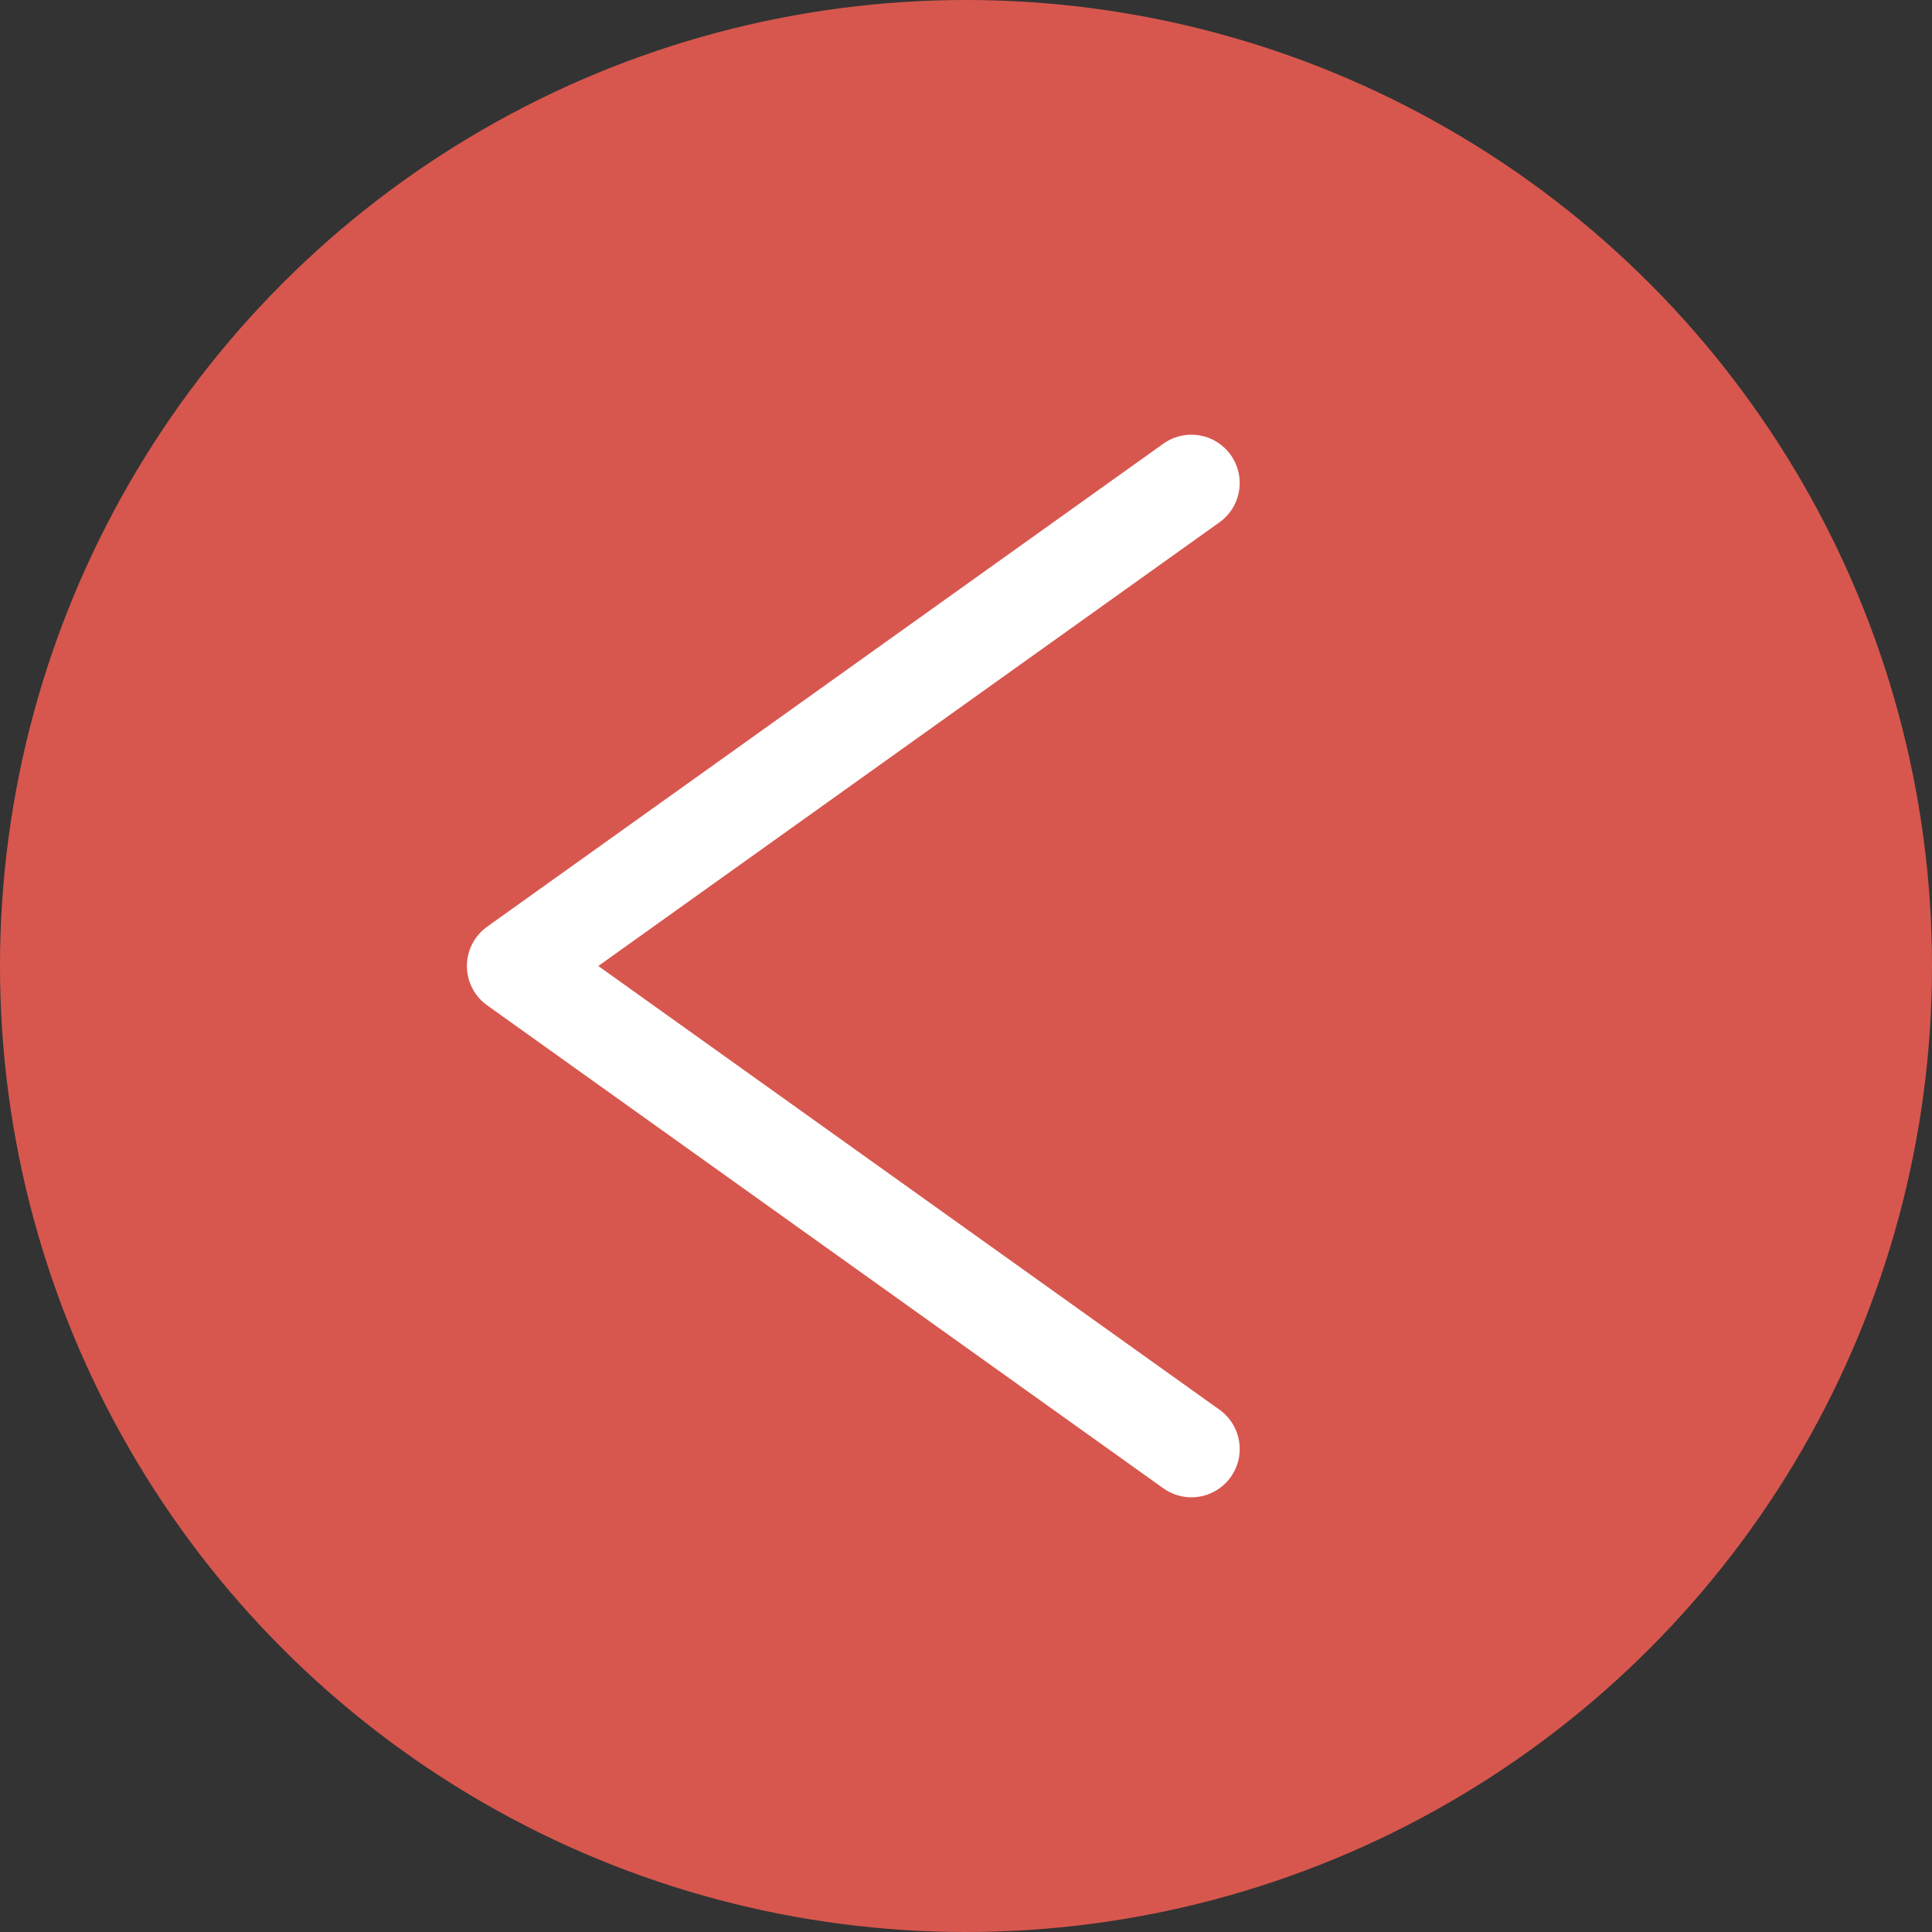 <svg width="30" height="30" viewBox="0 0 30 30" fill="none" xmlns="http://www.w3.org/2000/svg">
<rect x="0" y="0" width="30" height="30" fill="#333333" stroke="none"/>
<circle cx="15" cy="15" r="15" fill="#D7574E"/>
<path d="M18.5 22.5L8 15L18.5 7.5" stroke="white" stroke-width="1.5" stroke-linecap="round" stroke-linejoin="round"/>
</svg>
